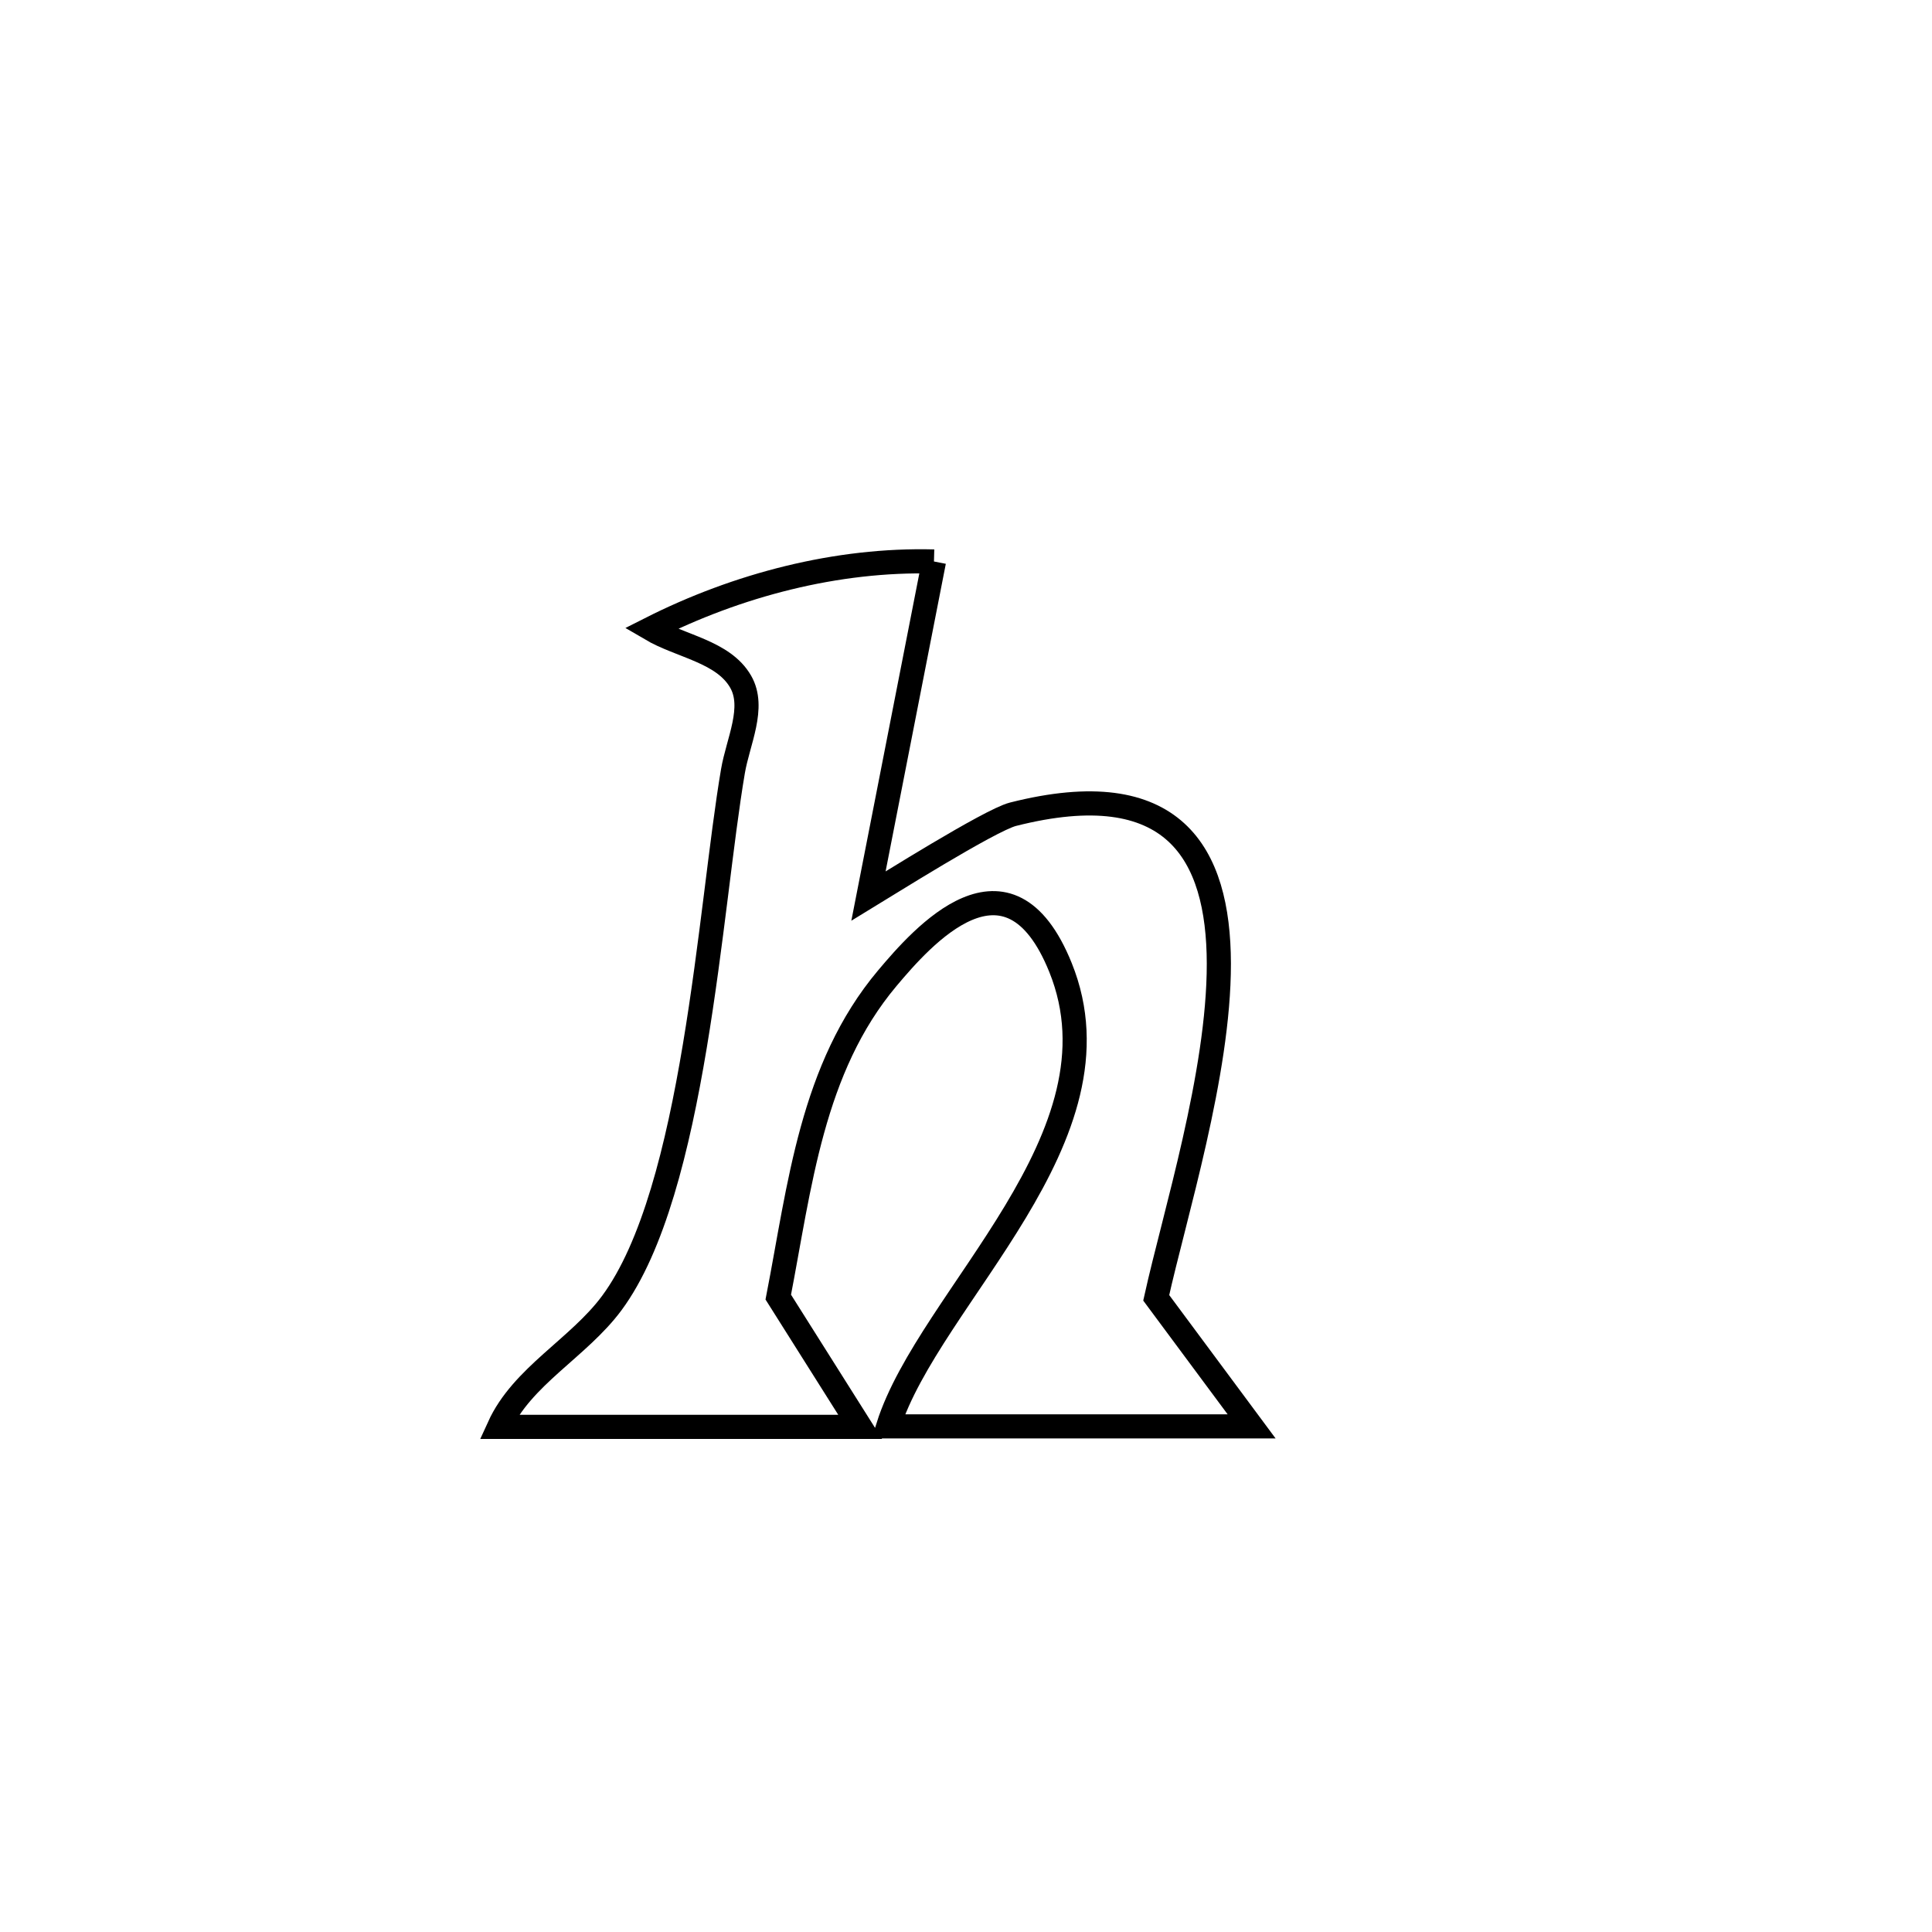 <svg xmlns="http://www.w3.org/2000/svg" viewBox="0.0 0.0 24.0 24.0" height="200px" width="200px"><path fill="none" stroke="black" stroke-width=".3" stroke-opacity="1.0"  filling="0" d="M11.602 6.975 L11.602 6.975 C11.331 8.361 11.059 9.747 10.788 11.133 L10.788 11.133 C10.969 11.023 12.294 10.189 12.583 10.115 C14.58 9.609 15.138 10.597 15.141 11.969 C15.143 13.341 14.59 15.096 14.363 16.122 L14.363 16.122 C14.758 16.655 15.153 17.187 15.548 17.719 L15.548 17.719 C14.043 17.719 12.538 17.719 11.033 17.719 L11.033 17.719 C11.545 16.103 14.024 14.125 13.174 12.019 C12.525 10.411 11.452 11.641 11.022 12.152 C10.082 13.27 9.935 14.737 9.668 16.113 L9.668 16.113 C10.007 16.65 10.346 17.188 10.685 17.725 L10.685 17.725 C9.189 17.725 7.694 17.725 6.199 17.725 L6.199 17.725 C6.486 17.094 7.187 16.745 7.6 16.187 C8.632 14.792 8.816 11.275 9.105 9.58 C9.167 9.213 9.386 8.789 9.2 8.467 C8.984 8.093 8.454 8.03 8.082 7.811 L8.082 7.811 C9.158 7.267 10.397 6.943 11.602 6.975 L11.602 6.975"></path></svg>